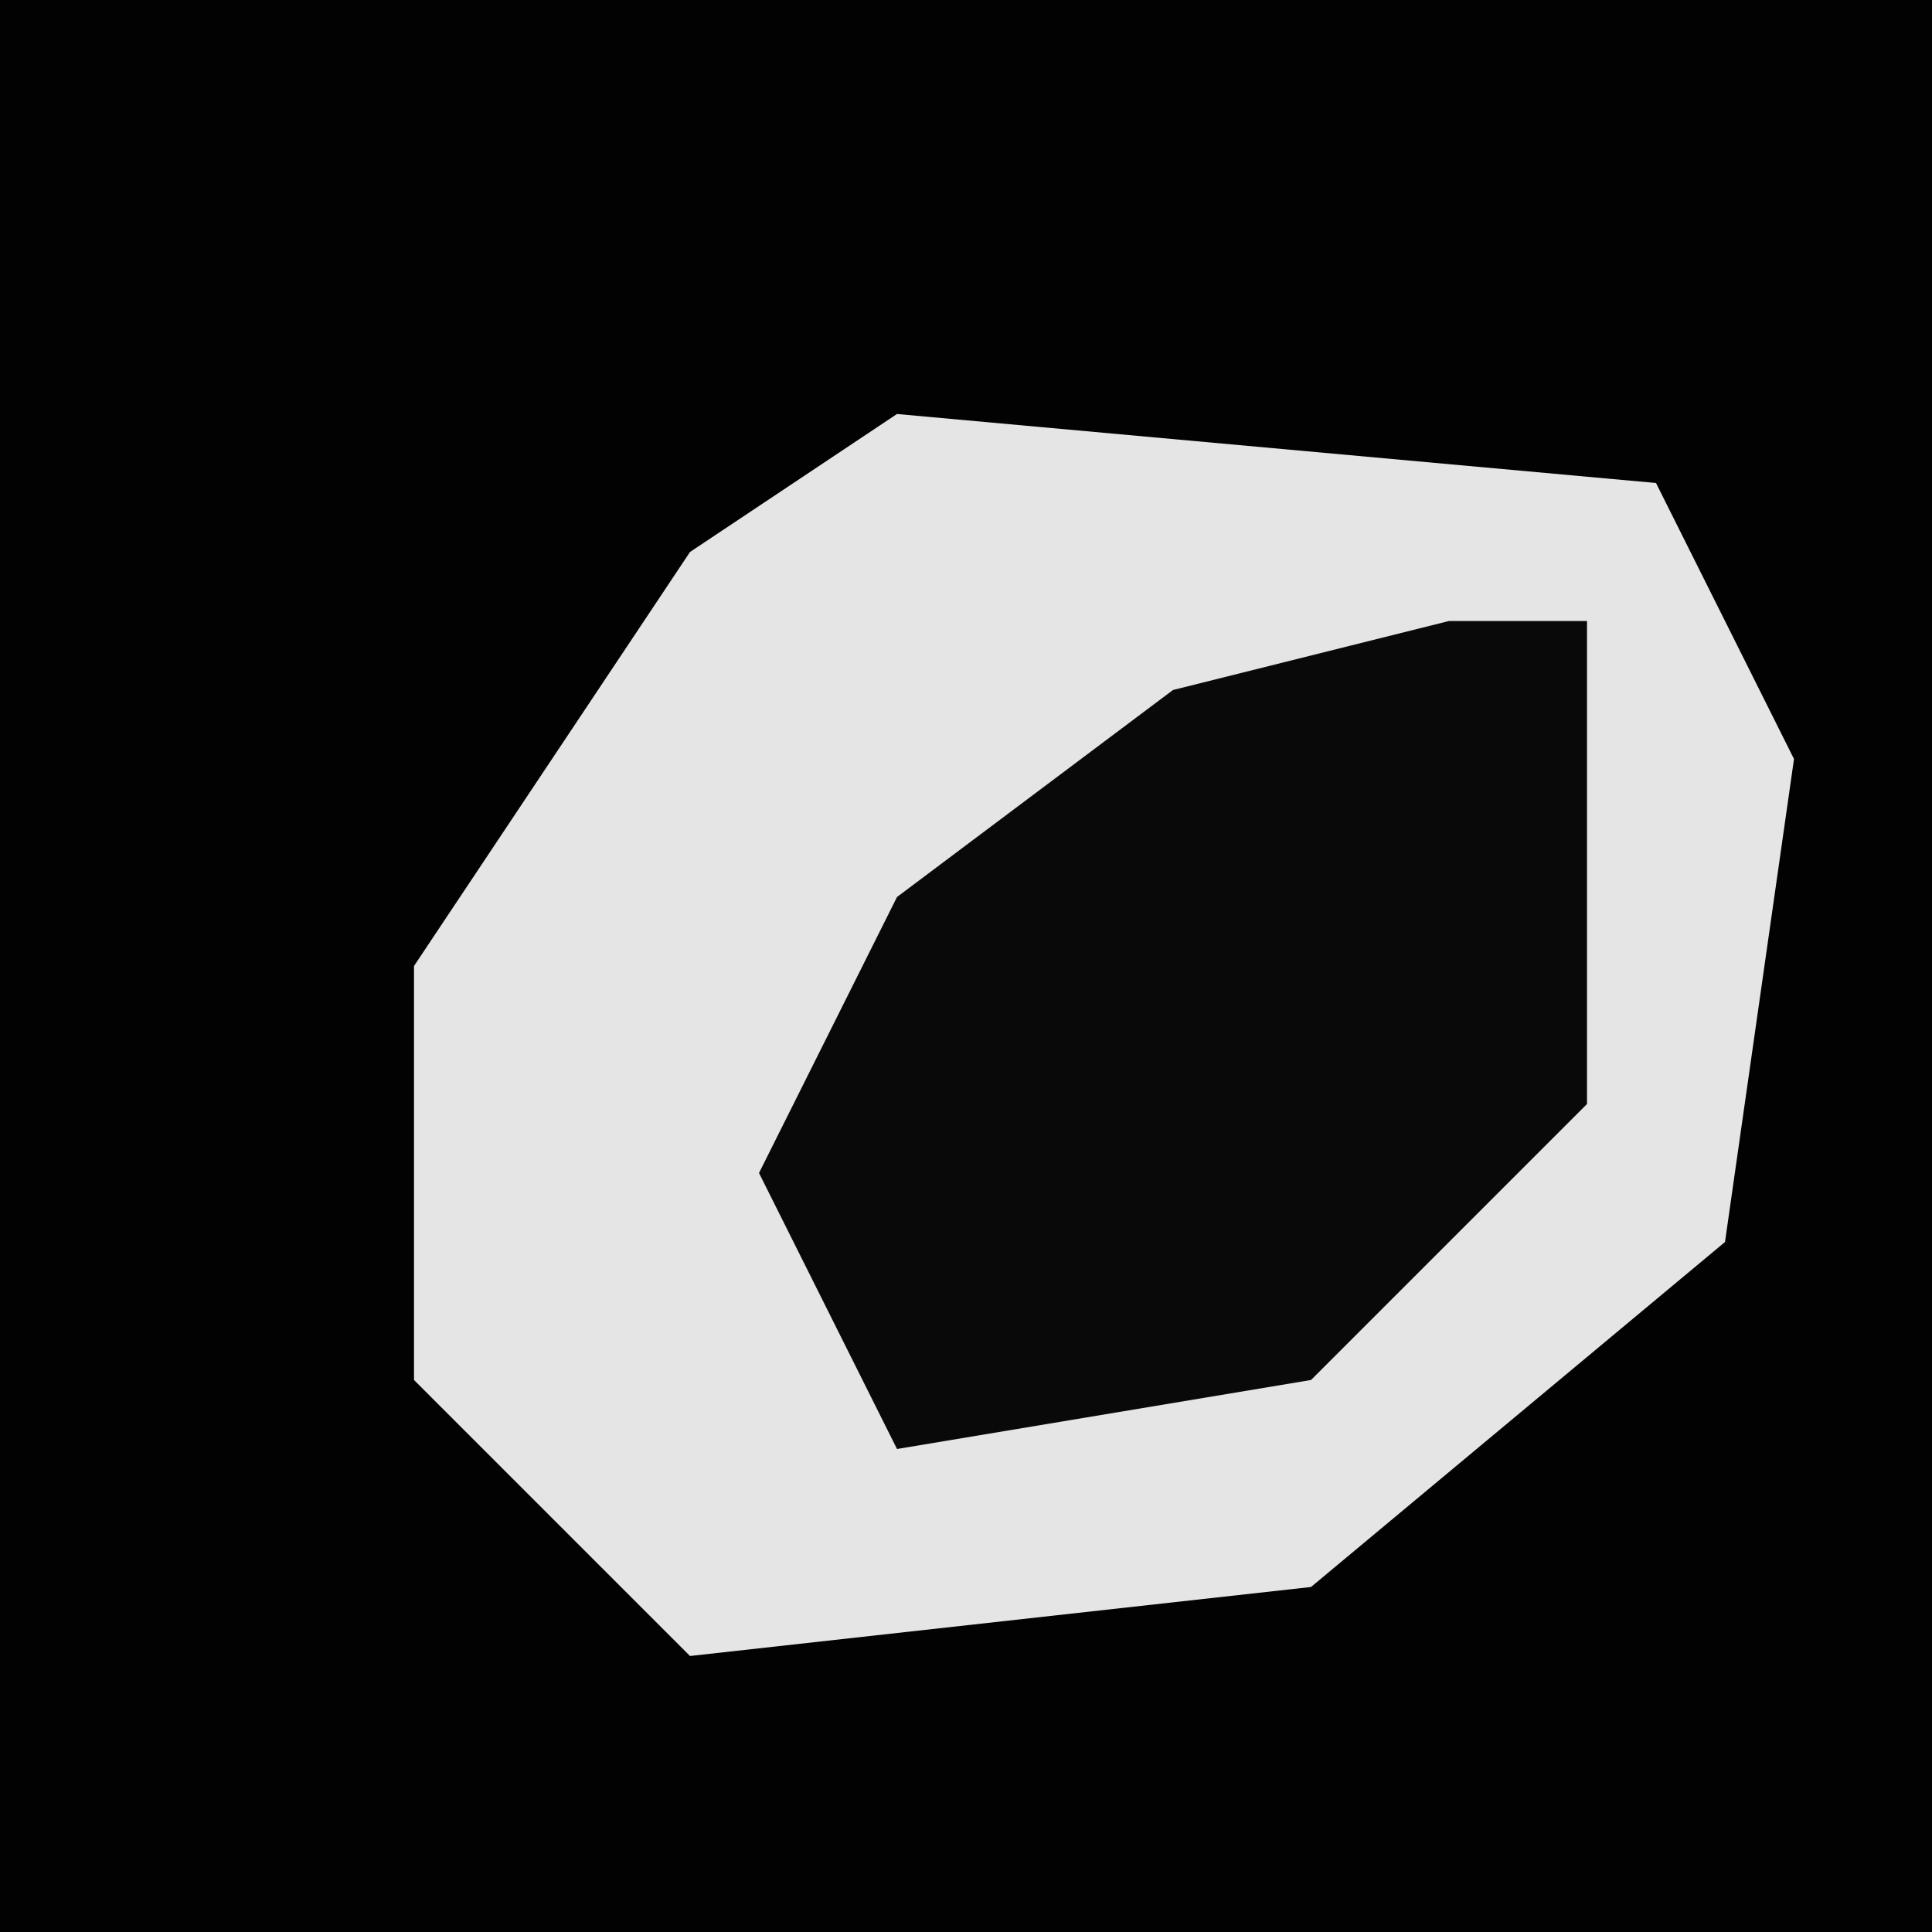 <?xml version="1.0" encoding="UTF-8"?>
<svg version="1.1" xmlns="http://www.w3.org/2000/svg" width="28" height="28">
<path d="M0,0 L28,0 L28,28 L0,28 Z " fill="#020202" transform="translate(0,0)"/>
<path d="M0,0 L11,1 L13,5 L12,12 L6,17 L-3,18 L-7,14 L-7,8 L-3,2 Z " fill="#E5E5E5" transform="translate(13,6)"/>
<path d="M0,0 L2,0 L2,7 L-2,11 L-8,12 L-10,8 L-8,4 L-4,1 Z " fill="#090909" transform="translate(21,9)"/>
</svg>
